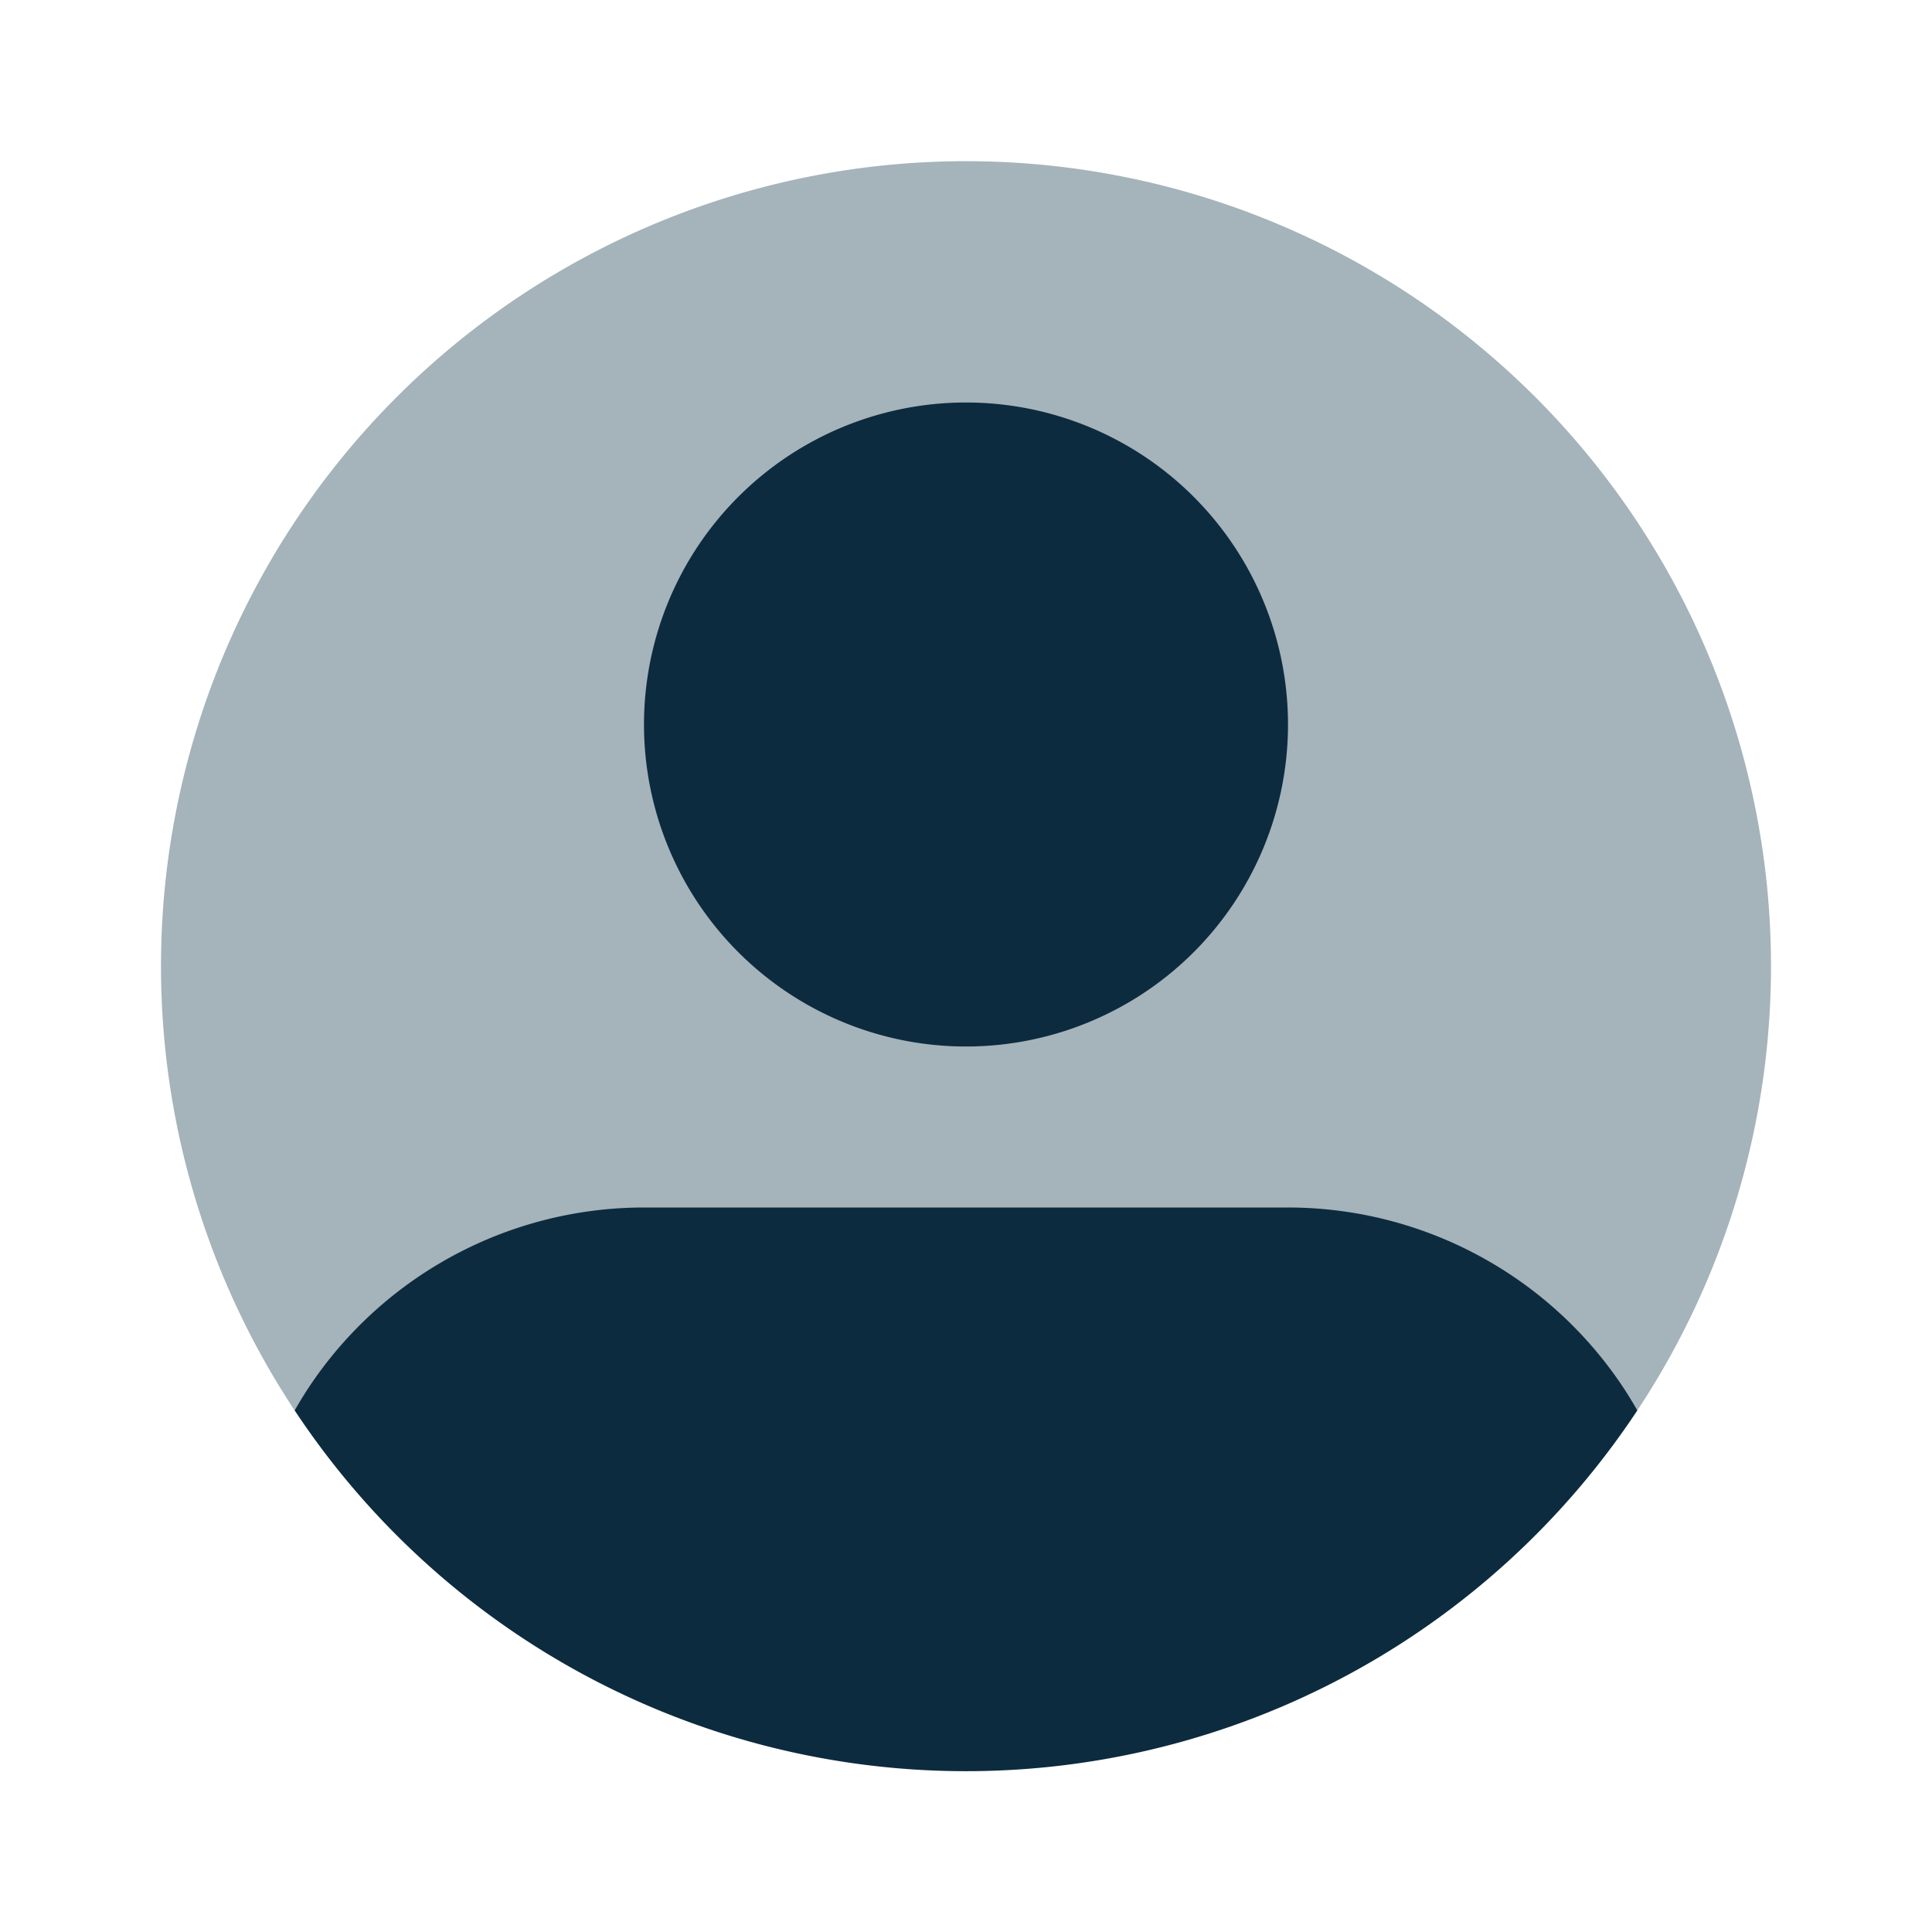 <svg xmlns="http://www.w3.org/2000/svg" viewBox="0 0 24 24" class="icon-user-circle">
  <g>
    <path fill="#A5B3BB" d="M3.66 17.52a10 10 0 1 1 16.68 0C19.48 16.02 17.86 16 16 16H8c-1.86 0-3.48.01-4.34 1.52z"/>
    <path fill="#0D2B3E" d="M3.66 17.52A5 5 0 0 1 8 15h8a5 5 0 0 1 4.34 2.52 10 10 0 0 1-16.68 0zM12 13a4 4 0 1 1 0-8 4 4 0 0 1 0 8z"/>
  </g>
</svg>